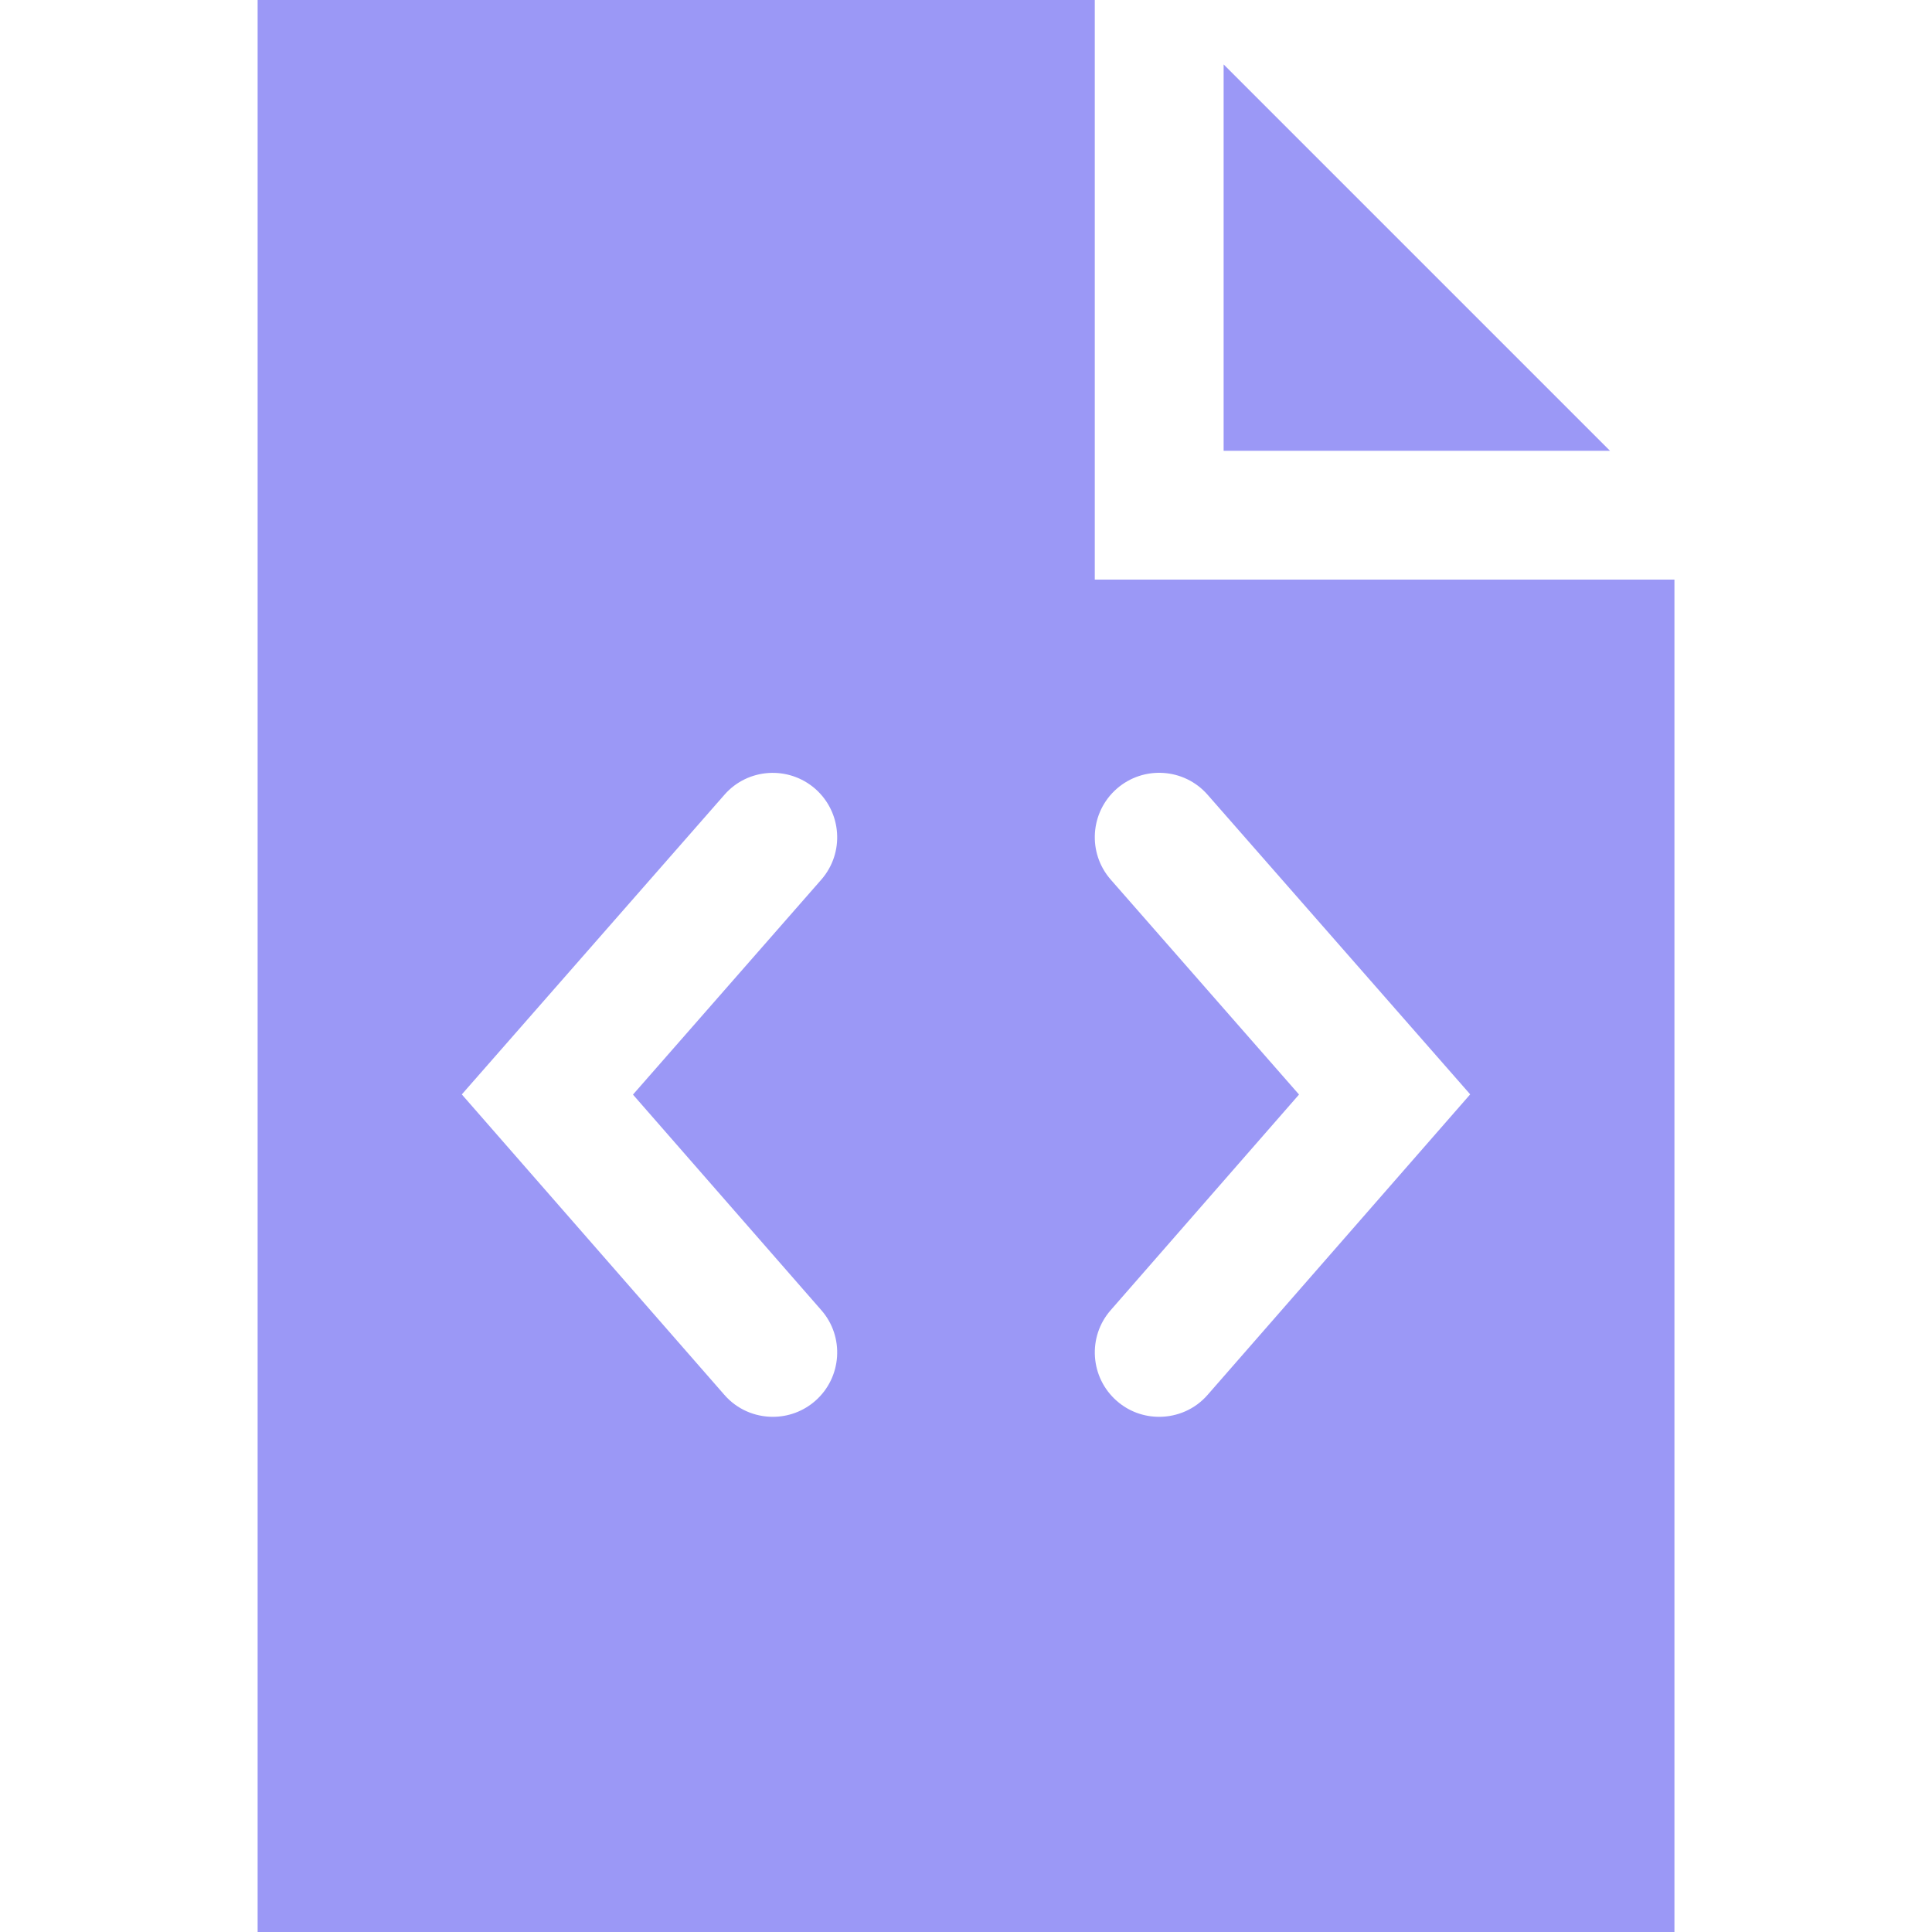 <?xml version="1.0" encoding="utf-8"?>
<!-- Generator: Adobe Illustrator 16.0.0, SVG Export Plug-In . SVG Version: 6.00 Build 0)  -->
<!DOCTYPE svg PUBLIC "-//W3C//DTD SVG 1.1//EN" "http://www.w3.org/Graphics/SVG/1.1/DTD/svg11.dtd">
<svg version="1.1" id="Layer_1" xmlns="http://www.w3.org/2000/svg" xmlns:xlink="http://www.w3.org/1999/xlink" x="0px" y="0px"
	 width="32px" height="32px" viewBox="0 0 32 32" enable-background="new 0 0 32 32" xml:space="preserve">
<g>
	<polygon fill="#9B98F6" points="20.267,1.067 20.267,7.467 26.667,7.467 	"/>
	<path fill="#9B98F6" d="M18.133,9.6V0H4.267v32h23.467V9.6H18.133z M13.603,21.7c0.388,0.441,0.342,1.117-0.101,1.504
		c-0.203,0.177-0.453,0.263-0.701,0.263c-0.298,0-0.594-0.123-0.804-0.365l-4.348-4.975l4.349-4.962
		c0.386-0.444,1.061-0.487,1.505-0.1c0.442,0.39,0.488,1.062,0.099,1.506l-3.118,3.559L13.603,21.7z M20.003,23.102
		c-0.21,0.242-0.506,0.365-0.804,0.365c-0.248,0-0.498-0.085-0.701-0.263c-0.443-0.387-0.489-1.062-0.101-1.504l3.119-3.571
		l-3.118-3.559c-0.389-0.444-0.344-1.117,0.099-1.506c0.442-0.387,1.117-0.344,1.505,0.1l4.349,4.962L20.003,23.102z"/>
</g>
</svg>
